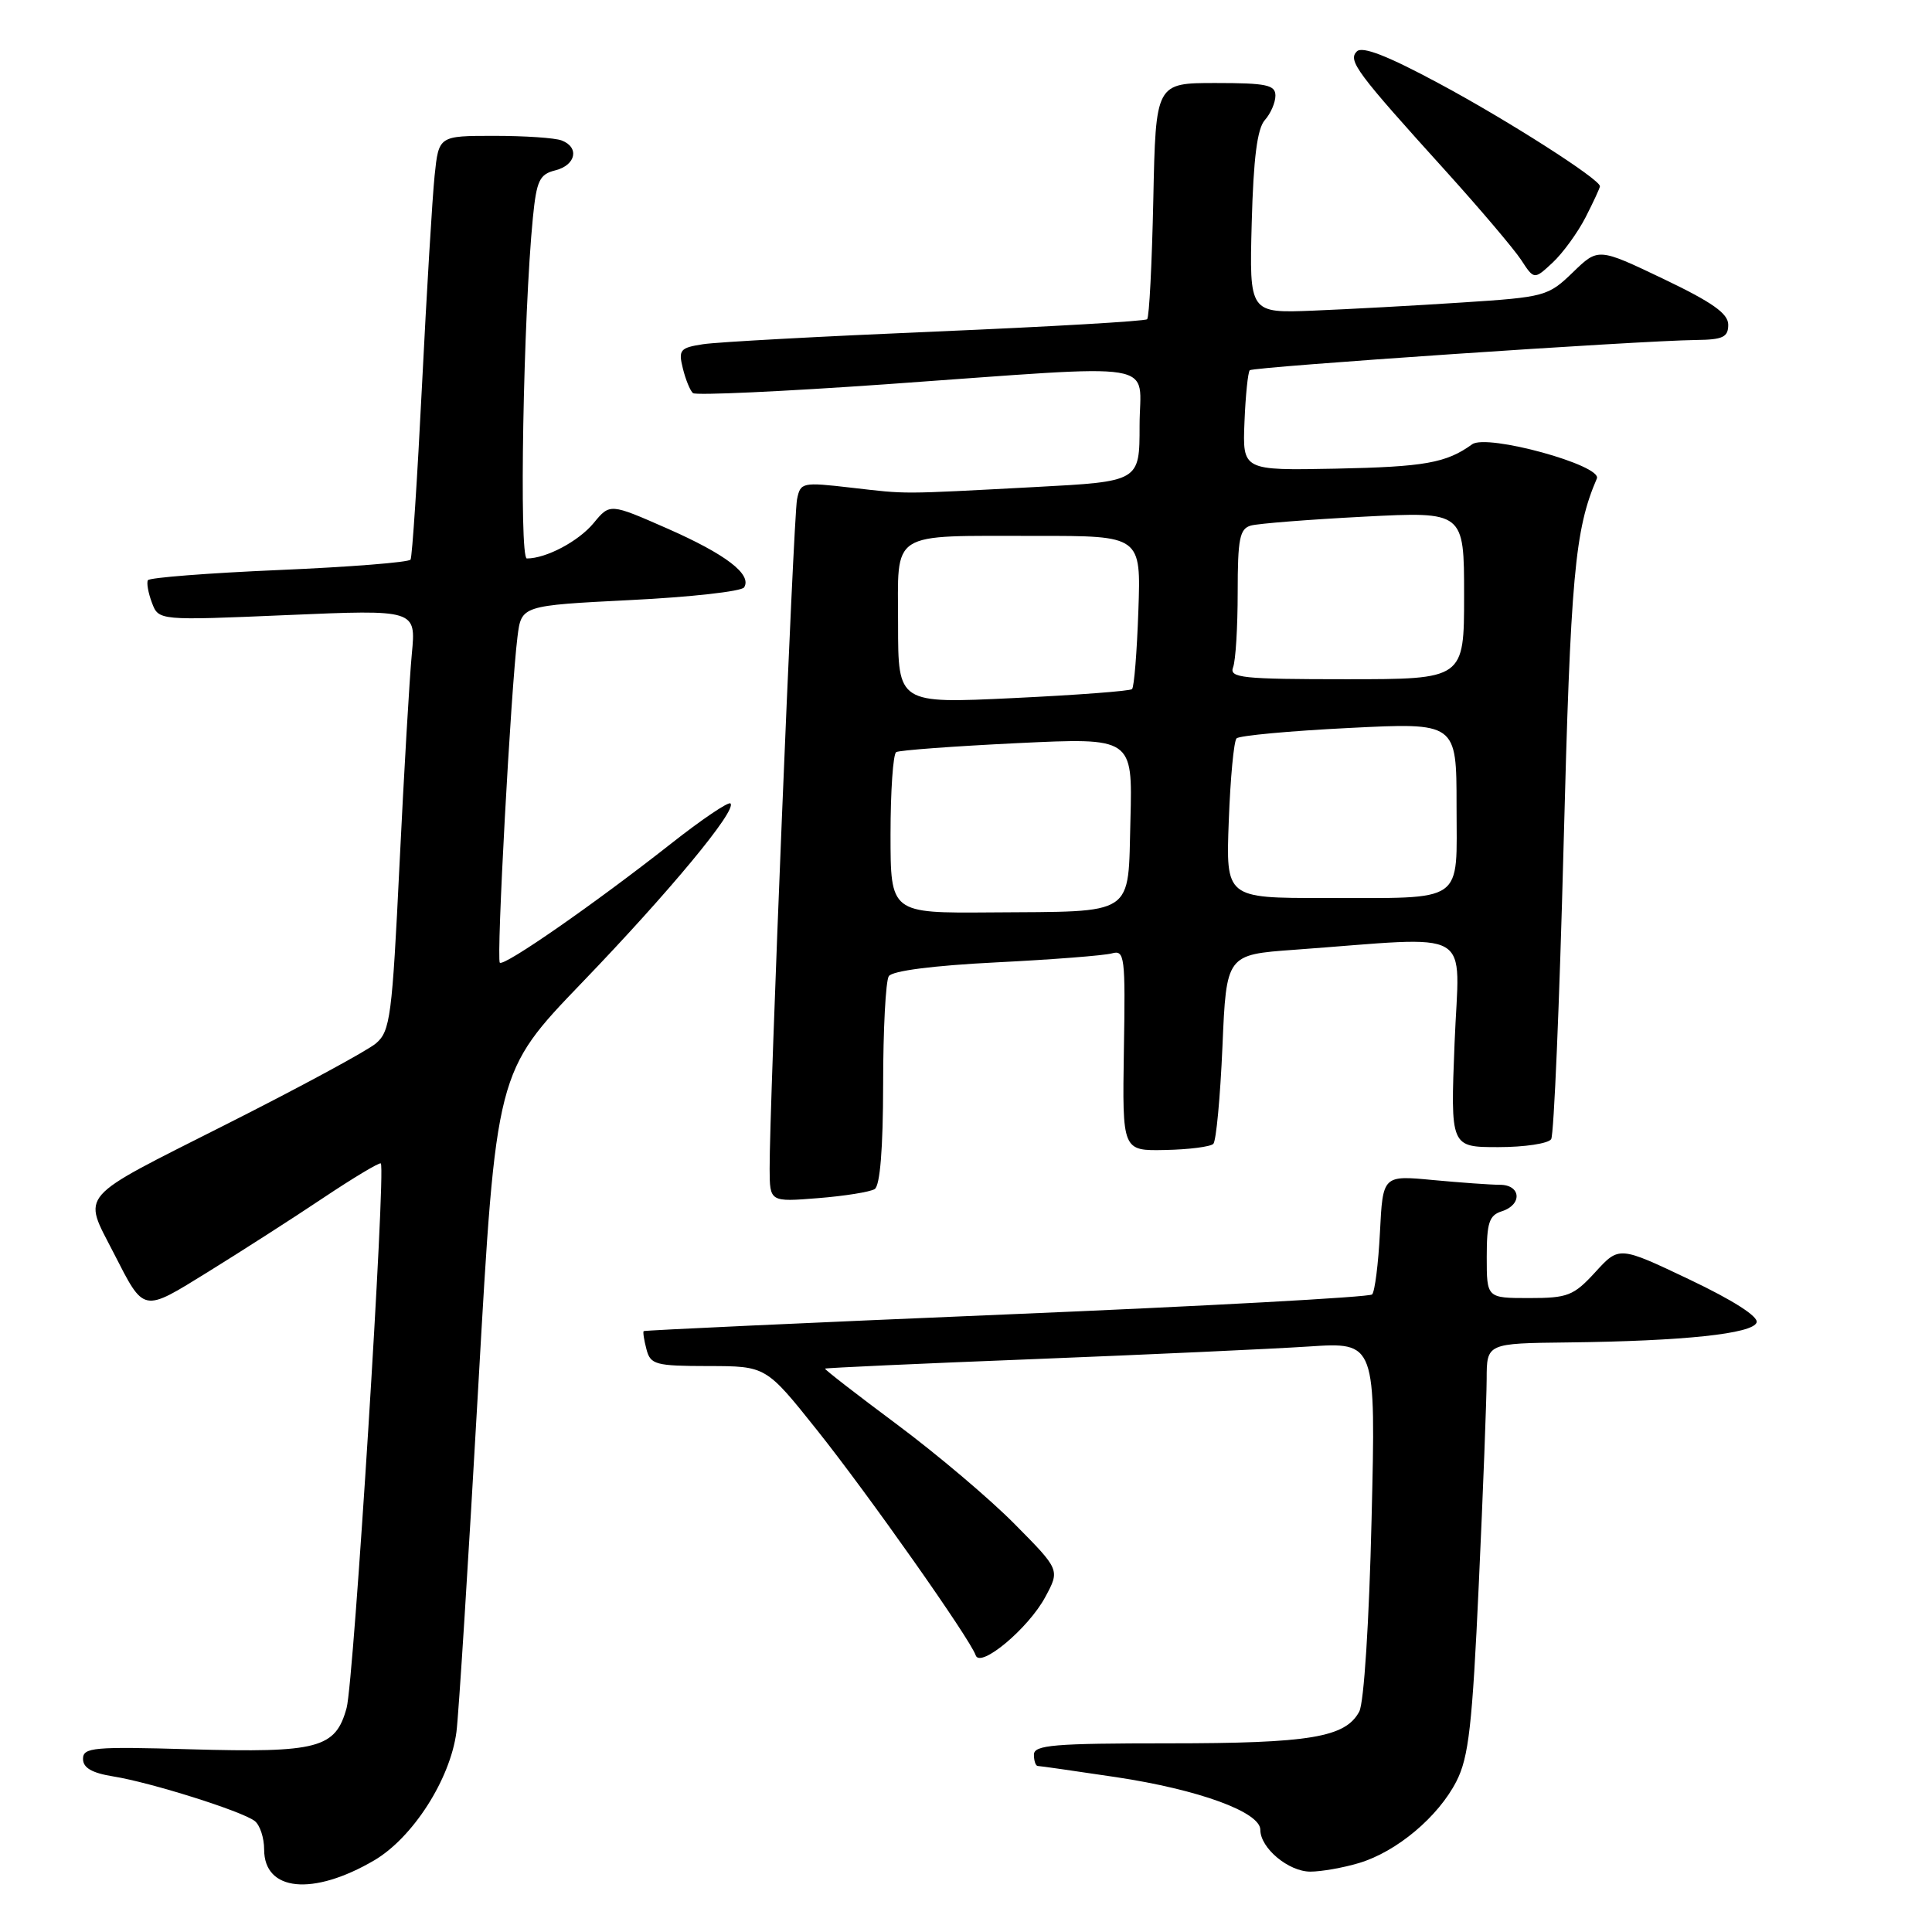 <?xml version="1.0" encoding="UTF-8" standalone="no"?>
<!DOCTYPE svg PUBLIC "-//W3C//DTD SVG 1.1//EN" "http://www.w3.org/Graphics/SVG/1.1/DTD/svg11.dtd" >
<svg xmlns="http://www.w3.org/2000/svg" xmlns:xlink="http://www.w3.org/1999/xlink" version="1.1" viewBox="0 0 256 256">
 <g >
 <path fill="currentColor"
d=" M 49.58 246.51 C 54.70 243.50 59.65 235.78 60.48 229.50 C 60.77 227.30 62.07 206.72 63.37 183.76 C 65.74 142.03 65.74 142.03 77.12 130.20 C 88.70 118.17 97.68 107.34 96.79 106.46 C 96.53 106.19 92.97 108.59 88.90 111.80 C 78.81 119.74 66.77 128.11 66.23 127.56 C 65.75 127.08 67.69 91.39 68.57 84.37 C 69.09 80.24 69.09 80.24 83.55 79.51 C 91.50 79.12 98.28 78.36 98.60 77.83 C 99.67 76.11 96.17 73.44 88.42 70.03 C 80.82 66.69 80.82 66.69 78.66 69.31 C 76.67 71.72 72.38 74.00 69.81 74.00 C 68.76 74.00 69.34 41.69 70.61 28.84 C 71.10 23.91 71.49 23.09 73.59 22.57 C 76.31 21.88 76.81 19.52 74.42 18.61 C 73.55 18.27 69.53 18.00 65.49 18.00 C 58.14 18.00 58.14 18.00 57.59 23.25 C 57.29 26.14 56.54 38.62 55.92 51.00 C 55.30 63.38 54.62 73.79 54.40 74.15 C 54.18 74.51 46.34 75.13 36.98 75.53 C 27.62 75.93 19.80 76.54 19.60 76.88 C 19.40 77.22 19.64 78.56 20.13 79.86 C 21.02 82.23 21.02 82.23 38.07 81.50 C 55.13 80.77 55.13 80.77 54.57 86.63 C 54.26 89.86 53.53 102.40 52.94 114.50 C 51.96 134.71 51.71 136.64 49.82 138.25 C 48.70 139.21 39.70 144.08 29.84 149.05 C 10.02 159.06 10.95 157.99 15.05 166.00 C 19.16 174.02 18.80 173.95 27.62 168.50 C 31.95 165.82 38.80 161.43 42.83 158.73 C 46.86 156.04 50.30 153.98 50.46 154.16 C 51.15 154.93 46.88 222.80 45.93 226.30 C 44.47 231.66 42.17 232.27 25.25 231.79 C 12.40 231.42 11.00 231.54 11.00 233.06 C 11.00 234.25 12.18 234.93 15.03 235.39 C 19.96 236.18 32.04 239.98 33.75 241.29 C 34.44 241.82 35.00 243.52 35.00 245.07 C 35.00 250.63 41.46 251.26 49.58 246.51 Z  M 180.08 246.86 C 185.08 245.36 190.58 240.74 192.99 236.02 C 194.61 232.85 195.09 228.64 195.95 209.87 C 196.52 197.57 196.98 185.36 196.99 182.75 C 197.00 178.00 197.00 178.00 207.75 177.88 C 223.14 177.70 232.27 176.73 232.76 175.23 C 233.02 174.45 229.64 172.29 223.86 169.54 C 214.54 165.11 214.54 165.11 211.39 168.56 C 208.51 171.70 207.74 172.00 202.62 172.00 C 197.00 172.00 197.00 172.00 197.00 166.57 C 197.00 162.01 197.32 161.03 199.00 160.50 C 201.74 159.63 201.55 157.00 198.75 156.99 C 197.51 156.99 193.51 156.70 189.87 156.36 C 183.23 155.73 183.23 155.73 182.85 163.30 C 182.64 167.46 182.17 171.16 181.81 171.52 C 181.46 171.88 159.64 173.07 133.33 174.17 C 107.02 175.27 85.41 176.27 85.29 176.38 C 85.17 176.49 85.34 177.58 85.66 178.79 C 86.19 180.82 86.84 181.00 93.87 181.01 C 101.50 181.02 101.50 181.02 108.24 189.47 C 115.06 198.02 128.56 217.19 129.28 219.33 C 129.87 221.12 136.26 215.79 138.50 211.62 C 140.45 208.01 140.45 208.01 134.47 201.97 C 131.19 198.64 124.14 192.68 118.82 188.72 C 113.50 184.76 109.22 181.44 109.32 181.35 C 109.42 181.25 121.88 180.68 137.00 180.09 C 152.12 179.49 168.51 178.74 173.40 178.42 C 182.31 177.83 182.31 177.83 181.74 201.31 C 181.42 214.92 180.73 225.63 180.11 226.79 C 178.28 230.22 173.57 231.00 154.85 231.00 C 139.65 231.00 137.00 231.22 137.00 232.50 C 137.00 233.32 137.23 234.00 137.51 234.00 C 137.79 234.00 142.45 234.67 147.88 235.48 C 158.85 237.13 167.00 240.11 167.00 242.46 C 167.00 244.88 170.74 248.00 173.63 248.00 C 175.08 248.00 177.98 247.49 180.08 246.86 Z  M 115.90 157.56 C 116.61 157.12 117.01 152.22 117.02 143.69 C 117.02 136.44 117.36 129.98 117.77 129.35 C 118.22 128.64 123.65 127.94 132.00 127.52 C 139.43 127.15 146.32 126.61 147.32 126.33 C 149.03 125.85 149.13 126.68 148.92 139.16 C 148.71 152.50 148.71 152.50 154.39 152.38 C 157.51 152.32 160.38 151.95 160.77 151.57 C 161.15 151.19 161.69 145.39 161.98 138.69 C 162.50 126.50 162.50 126.50 171.50 125.85 C 195.86 124.08 193.35 122.62 192.74 138.18 C 192.19 152.00 192.19 152.00 198.54 152.00 C 202.03 152.00 205.18 151.52 205.54 150.94 C 205.90 150.35 206.64 132.92 207.18 112.19 C 208.11 76.35 208.66 70.19 211.59 63.41 C 212.34 61.66 197.03 57.45 195.07 58.87 C 191.64 61.35 188.79 61.86 176.95 62.10 C 164.64 62.34 164.64 62.34 164.90 55.92 C 165.04 52.39 165.36 49.31 165.60 49.06 C 166.06 48.61 217.16 45.14 224.75 45.05 C 228.30 45.01 229.00 44.67 229.00 43.03 C 229.00 41.54 226.90 40.06 220.38 36.94 C 211.77 32.83 211.77 32.83 208.41 36.09 C 205.14 39.25 204.72 39.37 193.77 40.08 C 187.57 40.49 178.68 40.97 174.02 41.16 C 165.54 41.50 165.54 41.50 165.86 29.50 C 166.09 20.96 166.59 17.05 167.59 15.92 C 168.37 15.05 169.00 13.59 169.00 12.67 C 169.00 11.25 167.81 11.00 161.07 11.00 C 153.14 11.00 153.14 11.00 152.82 26.42 C 152.64 34.90 152.28 42.05 152.00 42.30 C 151.72 42.56 139.12 43.29 124.00 43.93 C 108.88 44.57 95.00 45.32 93.16 45.61 C 90.11 46.08 89.87 46.36 90.48 48.81 C 90.84 50.29 91.45 51.77 91.82 52.09 C 92.19 52.41 103.75 51.88 117.50 50.91 C 154.76 48.27 151.00 47.65 151.00 56.40 C 151.00 63.80 151.00 63.80 137.25 64.53 C 118.94 65.50 120.39 65.49 112.79 64.62 C 106.29 63.87 106.06 63.92 105.61 66.17 C 105.14 68.53 101.94 146.81 101.98 154.89 C 102.00 159.27 102.00 159.27 108.40 158.76 C 111.91 158.48 115.29 157.94 115.90 157.56 Z  M 210.10 28.79 C 211.14 26.75 212.00 24.90 212.00 24.68 C 212.00 23.75 199.73 15.91 190.66 11.05 C 183.84 7.38 180.51 6.09 179.79 6.81 C 178.57 8.03 179.73 9.58 191.64 22.74 C 196.12 27.70 200.57 32.95 201.54 34.41 C 203.28 37.08 203.28 37.08 205.74 34.79 C 207.09 33.53 209.05 30.83 210.10 28.79 Z  M 118.00 110.56 C 118.00 104.82 118.34 99.91 118.75 99.66 C 119.16 99.41 126.38 98.88 134.79 98.47 C 150.07 97.74 150.07 97.74 149.79 108.58 C 149.44 121.58 150.68 120.75 131.25 120.90 C 118.00 121.00 118.00 121.00 118.00 110.56 Z  M 162.82 108.75 C 163.03 103.11 163.49 98.20 163.85 97.84 C 164.21 97.47 170.91 96.85 178.75 96.46 C 193.00 95.74 193.00 95.74 193.00 106.76 C 193.00 119.91 194.36 118.97 175.46 118.99 C 162.43 119.00 162.43 119.00 162.82 108.75 Z  M 119.00 82.73 C 119.00 70.14 117.60 71.03 137.34 71.01 C 151.19 71.00 151.19 71.00 150.84 80.92 C 150.65 86.37 150.28 91.05 150.00 91.31 C 149.72 91.57 142.64 92.10 134.25 92.50 C 119.00 93.23 119.00 93.23 119.00 82.73 Z  M 163.39 88.42 C 163.73 87.55 164.00 83.08 164.00 78.49 C 164.00 71.39 164.26 70.06 165.75 69.64 C 166.71 69.37 173.46 68.84 180.75 68.46 C 194.00 67.78 194.00 67.78 194.00 78.89 C 194.00 90.00 194.00 90.00 178.39 90.00 C 164.57 90.00 162.86 89.82 163.39 88.42 Z "/>
</g>
</svg>